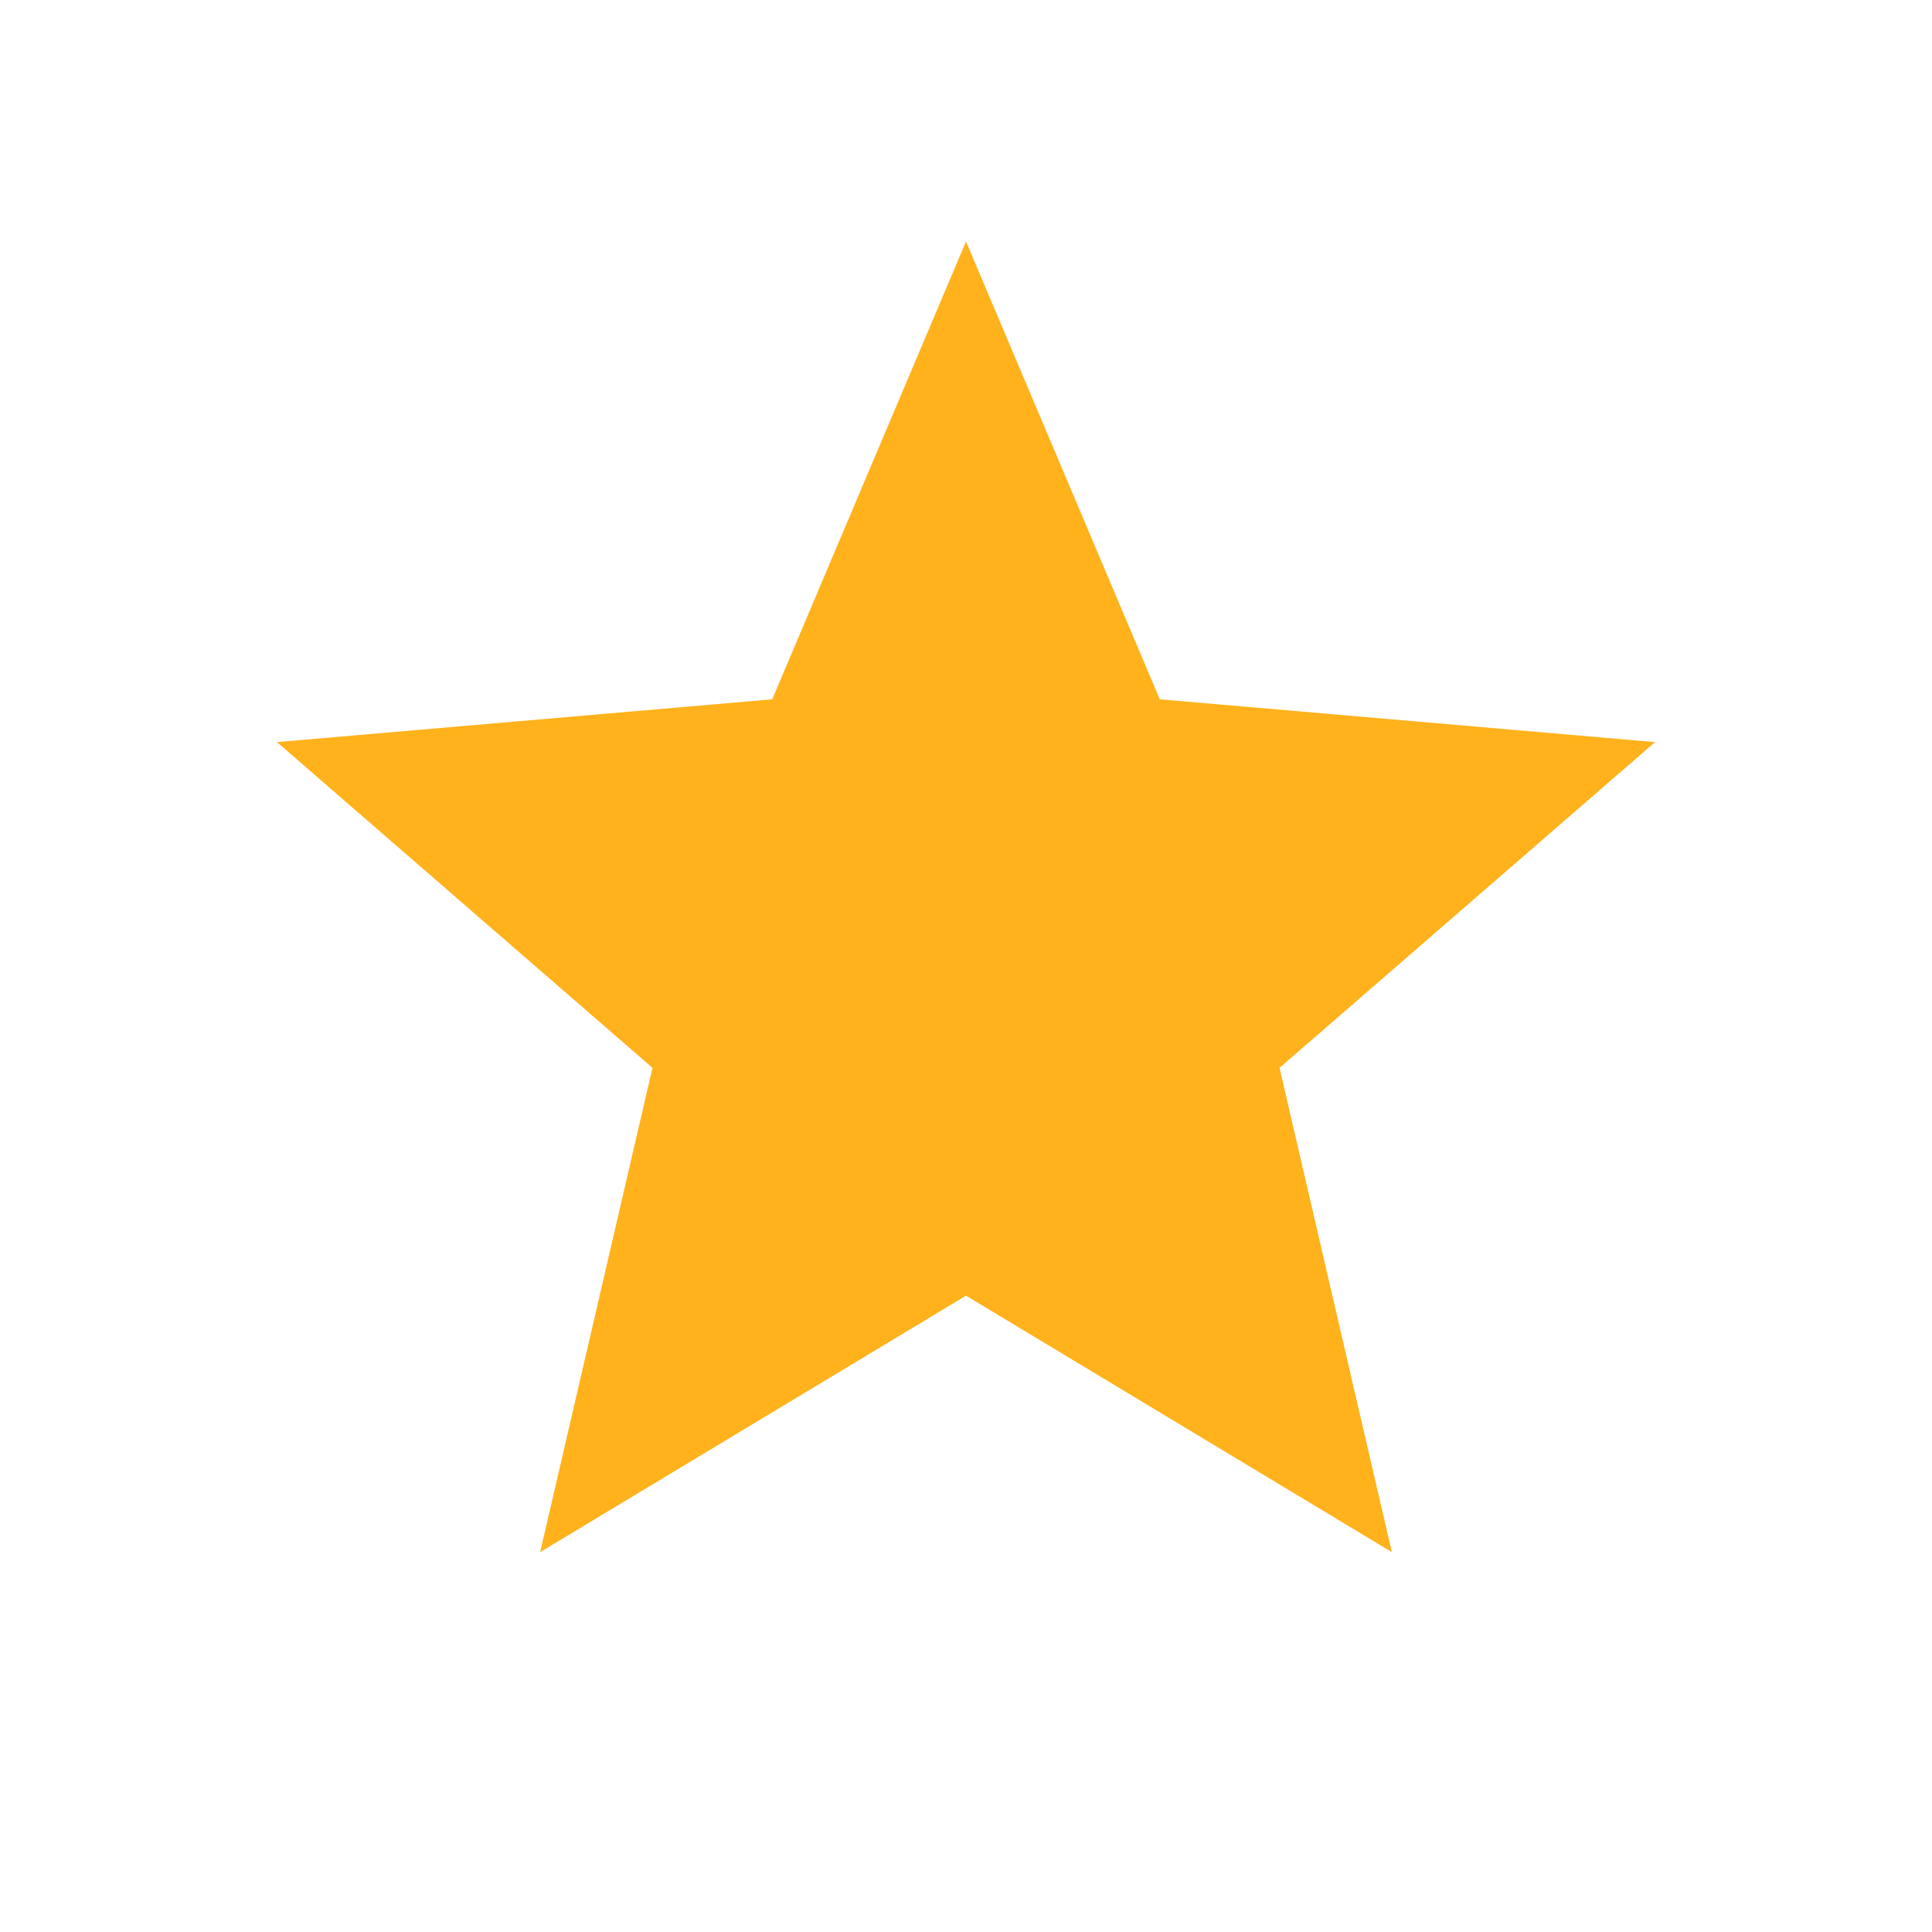 <svg width="54" height="54" viewBox="0 0 54 54" fill="none" xmlns="http://www.w3.org/2000/svg">
<path d="M27 6.75L32.416 19.546L46.259 20.742L35.763 29.847L38.903 43.383L27 36.214L15.097 43.383L18.237 29.847L7.741 20.742L21.584 19.546L27 6.75Z" fill="#FFB21C"/>
</svg>
